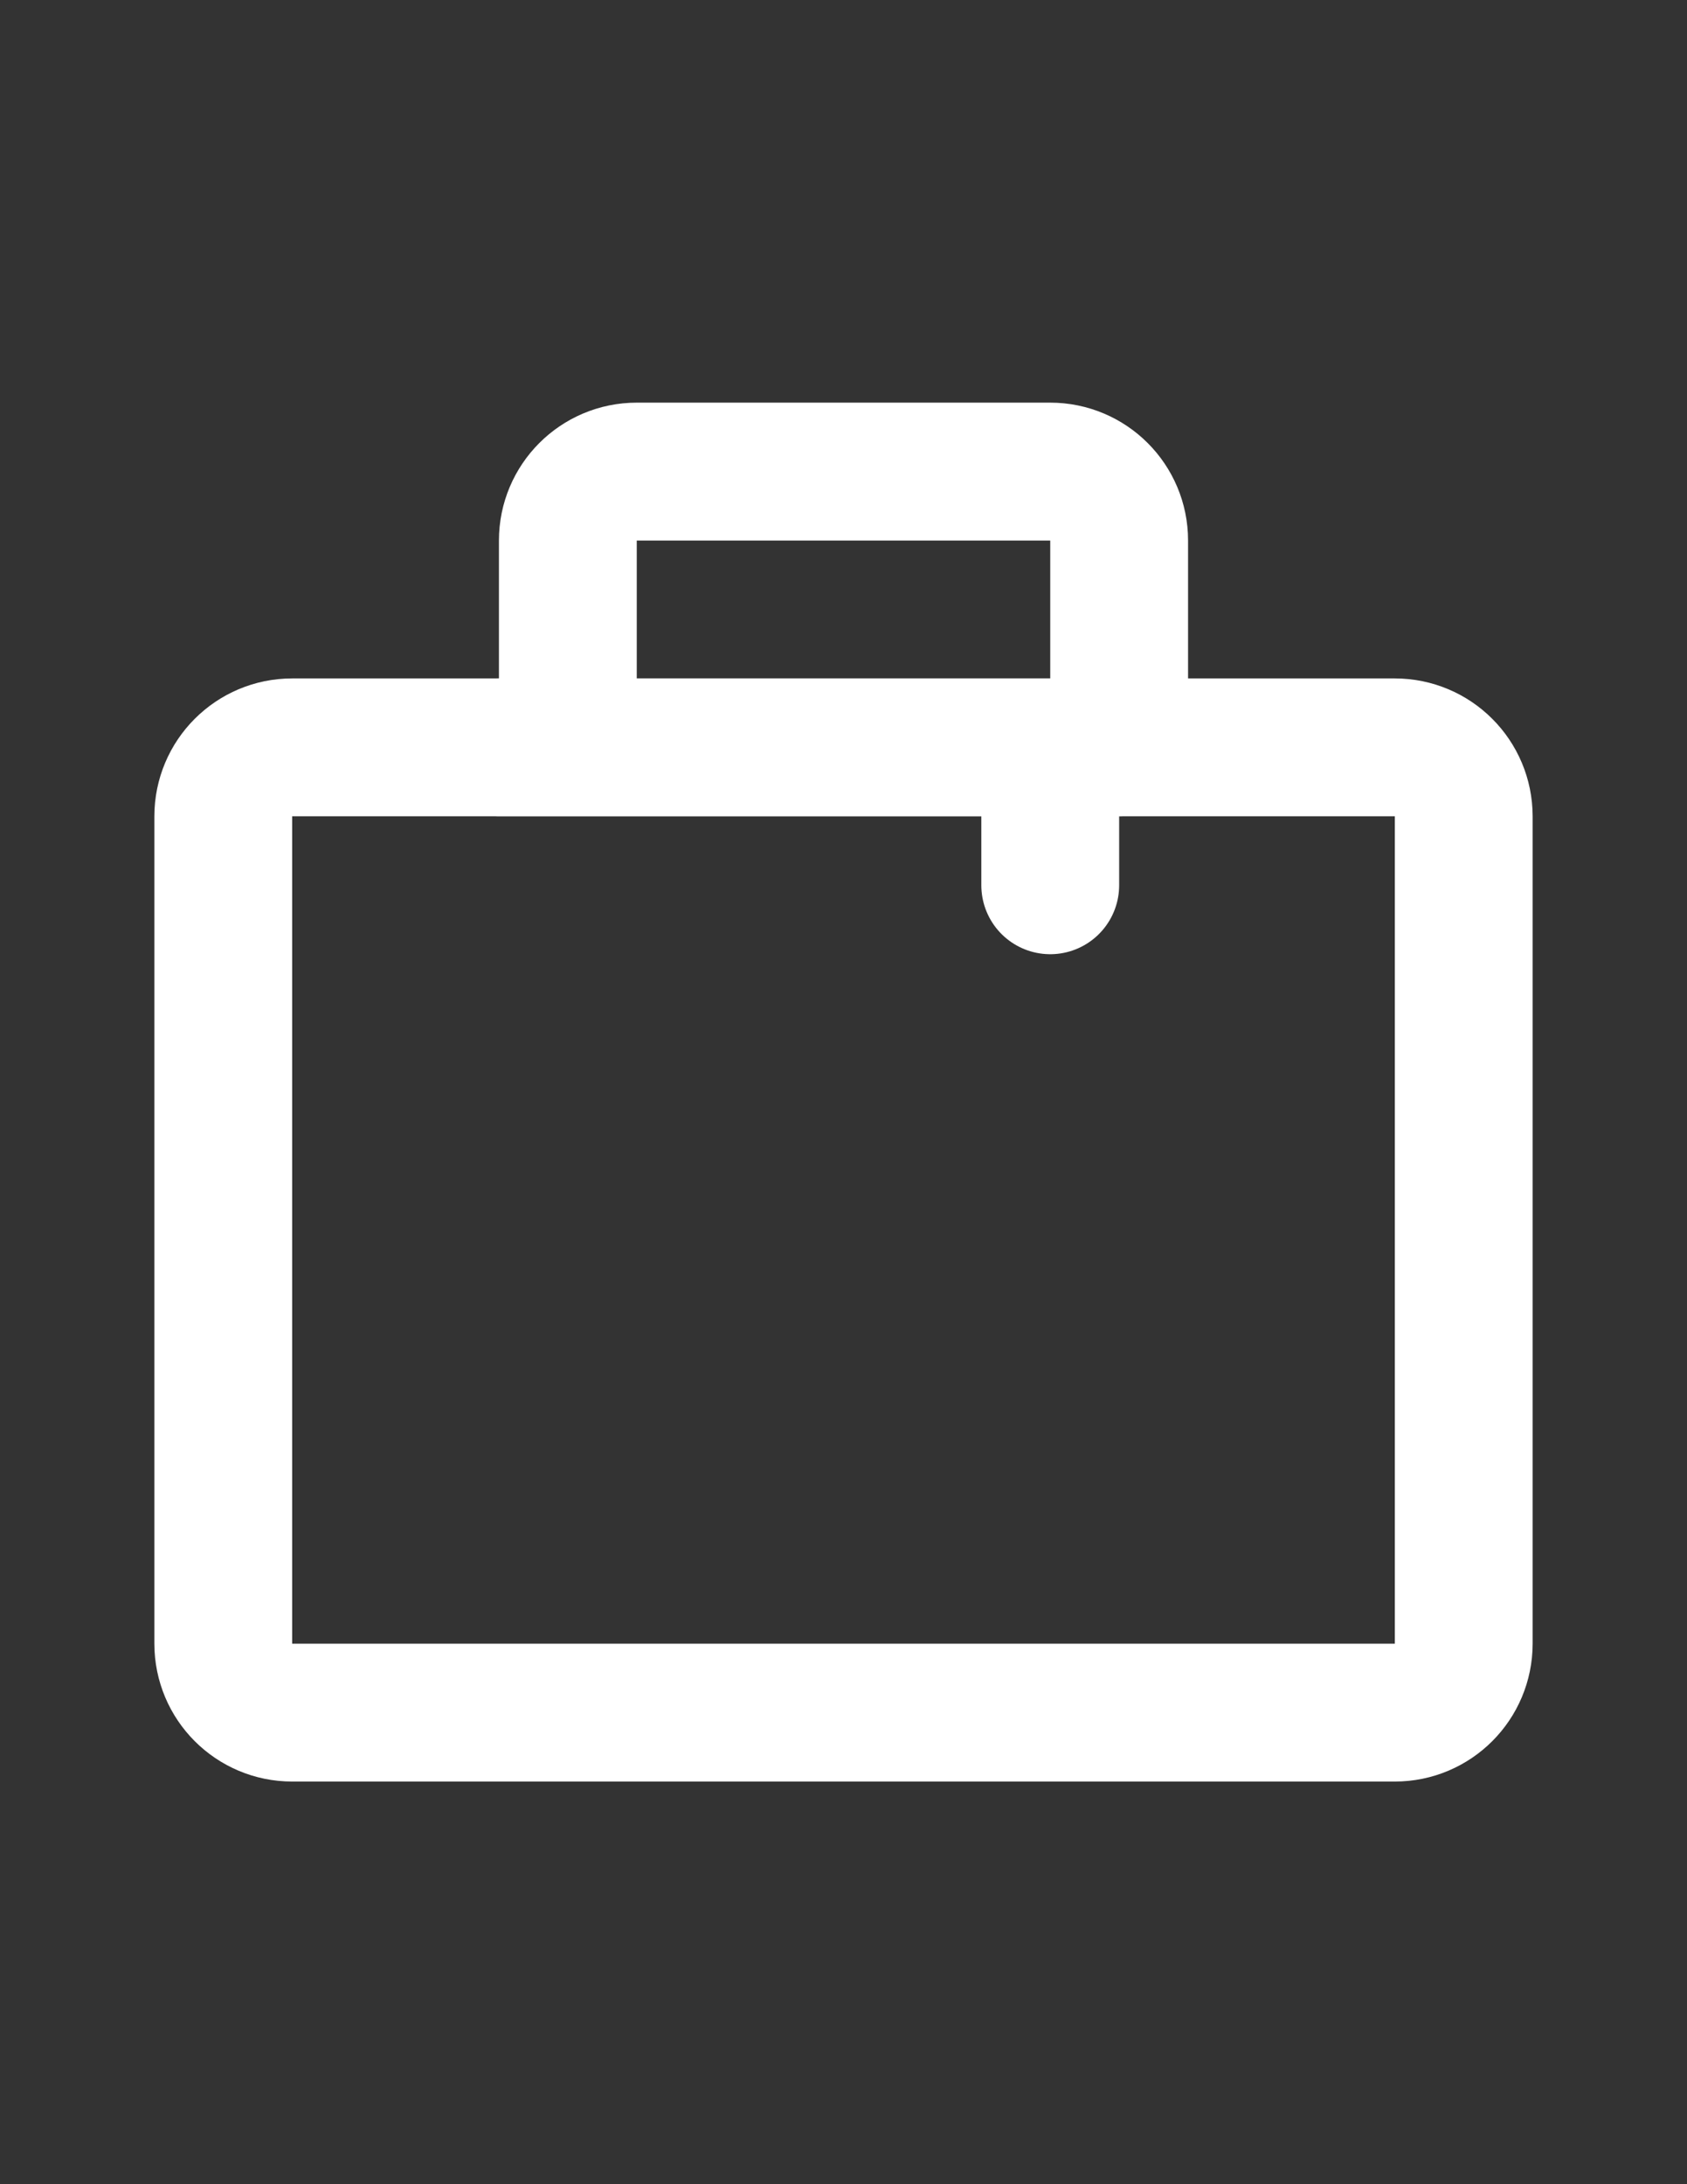 <?xml version="1.0" encoding="UTF-8"?>
<!DOCTYPE svg PUBLIC "-//W3C//DTD SVG 1.0//EN" "http://www.w3.org/TR/2001/REC-SVG-20010904/DTD/svg10.dtd">
<!-- Creator: CorelDRAW 2018 (64 Bit) -->
<svg xmlns="http://www.w3.org/2000/svg" xml:space="preserve" width="8.5in" height="11in" version="1.0" style="shape-rendering:geometricPrecision; text-rendering:geometricPrecision; image-rendering:optimizeQuality; fill-rule:evenodd; clip-rule:evenodd"
viewBox="0 0 8500 11000"
 xmlns:xlink="http://www.w3.org/1999/xlink"
 data-name="Line Color">
 <rect x="0" y="0" width="8500" height="11000" fill="#333333" stroke="none"/>
 <defs>
  <style type="text/css">
   <![CDATA[
    .str0 {stroke:white;stroke-width:694.44;stroke-linecap:round;stroke-linejoin:round;stroke-miterlimit:2.613}
    .fil0 {fill:none}
   ]]>
  </style>
 </defs>
 <g id="Capa_x0020_1">
  <g id="_2588304390624">
   <path id="secondary" class="fil0 str0" d="M5638.89 3763.89l-2777.78 0 0 -1041.67c0.01,-191.73 155.5,-347.22 347.23,-347.22l2083.33 0c191.73,0 347.22,155.49 347.22,347.22l0 1041.67zm0 0l-3125 0m2777.78 0l0 694.44"/>
   <path class="fil0 str0" d="M7375 4111.11l0 4166.67c-0,191.73 -155.49,347.22 -347.22,347.22l-5555.56 0c-191.72,-0 -347.21,-155.49 -347.21,-347.22l-0.01 -4166.67c0.01,-191.73 155.5,-347.22 347.23,-347.22l5555.55 -0c191.73,0 347.22,155.49 347.22,347.22z"/>
  </g>
 </g>
</svg>
